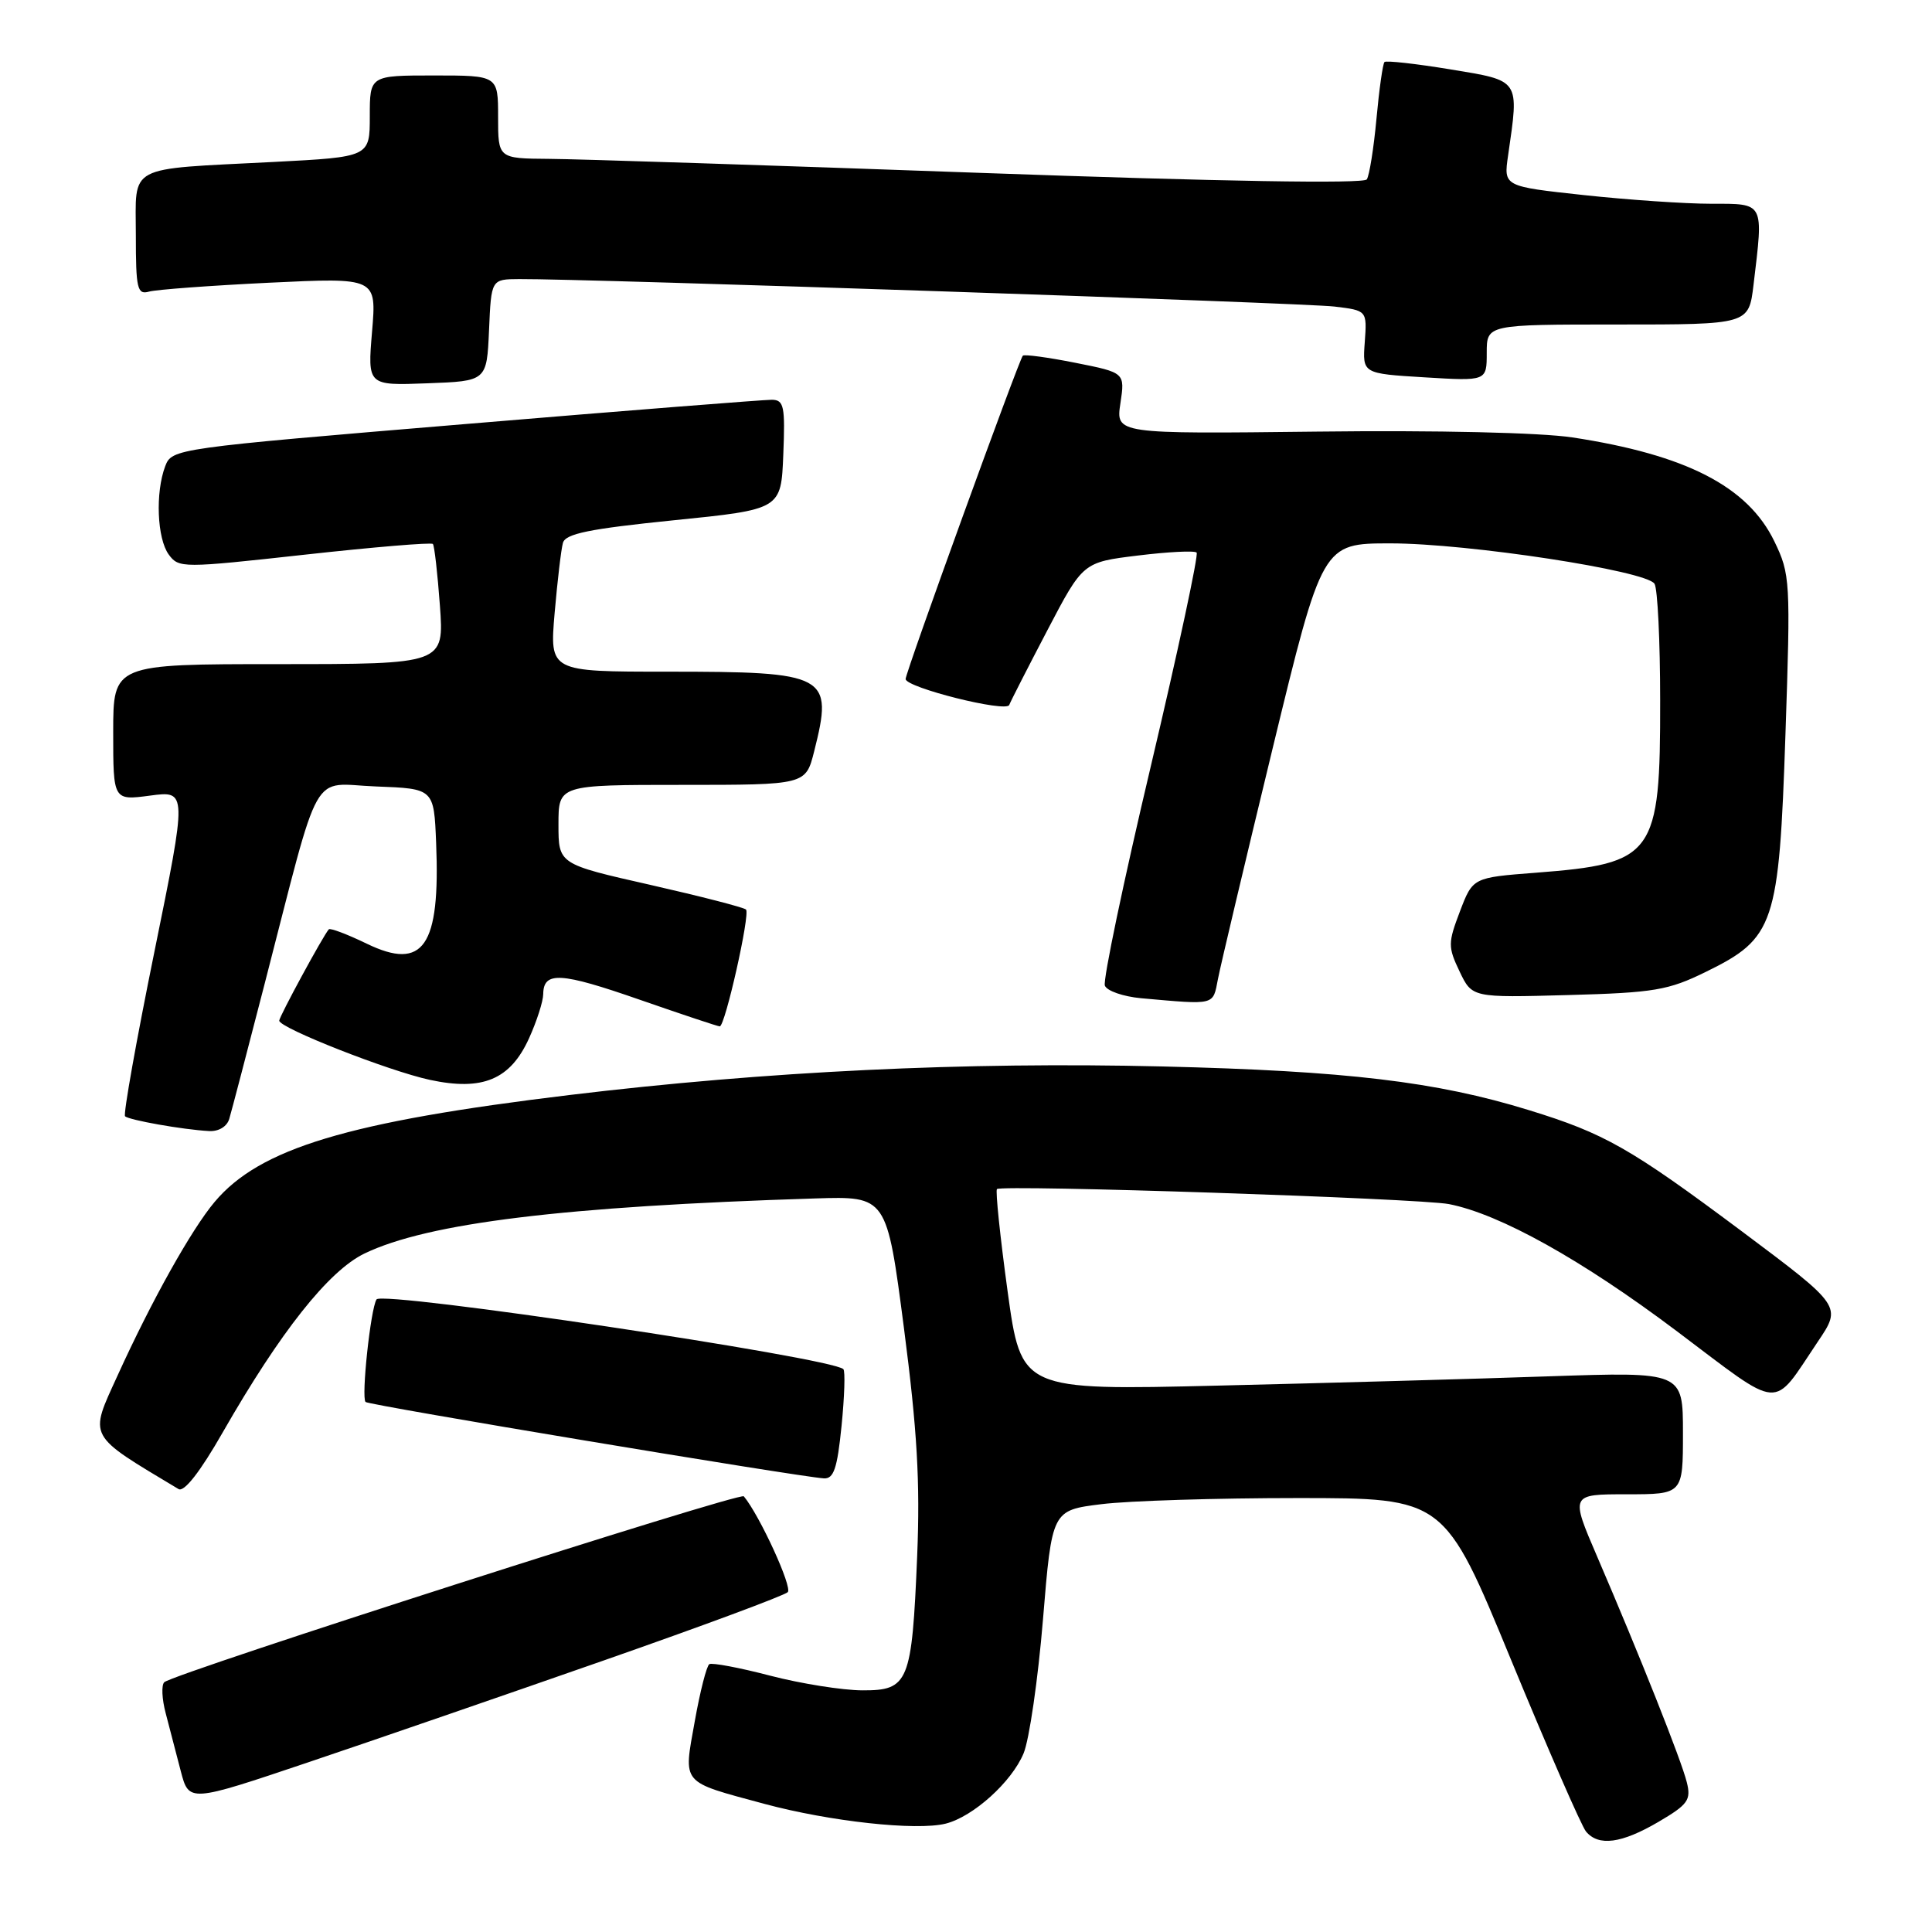 <?xml version="1.0" encoding="UTF-8" standalone="no"?>
<!DOCTYPE svg PUBLIC "-//W3C//DTD SVG 1.1//EN" "http://www.w3.org/Graphics/SVG/1.1/DTD/svg11.dtd" >
<svg xmlns="http://www.w3.org/2000/svg" xmlns:xlink="http://www.w3.org/1999/xlink" version="1.1" viewBox="0 0 256 256">
 <g >
 <path fill="currentColor"
d=" M 219.75 241.41 C 223.67 239.11 224.10 238.51 223.51 236.16 C 222.80 233.27 217.28 219.38 211.63 206.25 C 208.08 198.00 208.08 198.00 215.54 198.00 C 223.00 198.00 223.00 198.00 223.00 189.88 C 223.00 181.77 223.00 181.77 205.25 182.37 C 195.49 182.71 175.76 183.26 161.41 183.60 C 135.32 184.23 135.32 184.23 133.51 171.09 C 132.52 163.87 131.89 157.78 132.10 157.56 C 132.72 156.95 188.07 158.79 192.00 159.55 C 198.74 160.87 209.61 166.93 222.15 176.36 C 236.35 187.05 234.71 186.93 240.87 177.78 C 244.05 173.07 244.05 173.07 230.78 163.14 C 216.02 152.12 212.64 150.19 202.56 147.09 C 190.33 143.32 178.44 141.90 154.00 141.31 C 127.87 140.68 101.54 141.95 75.50 145.09 C 46.08 148.64 34.42 152.15 28.44 159.26 C 25.38 162.89 20.09 172.34 15.59 182.24 C 11.78 190.59 11.46 189.99 23.66 197.31 C 24.40 197.75 26.54 195.01 29.54 189.75 C 37.16 176.45 43.54 168.40 48.29 166.10 C 56.69 162.05 74.68 159.85 108.00 158.80 C 117.50 158.50 117.50 158.50 119.78 176.00 C 121.54 189.56 121.93 196.36 121.53 206.19 C 120.83 222.96 120.40 224.00 114.27 223.98 C 111.65 223.97 106.16 223.10 102.07 222.04 C 97.98 220.97 94.34 220.29 93.99 220.51 C 93.63 220.73 92.76 224.14 92.06 228.08 C 90.55 236.52 90.11 236.00 101.28 239.02 C 109.97 241.36 121.43 242.61 125.31 241.64 C 128.95 240.72 134.05 236.13 135.63 232.33 C 136.38 230.54 137.54 222.56 138.20 214.59 C 139.39 200.12 139.39 200.12 145.95 199.31 C 149.55 198.86 161.25 198.50 171.95 198.50 C 191.39 198.50 191.39 198.50 200.22 219.93 C 205.08 231.72 209.55 241.95 210.15 242.68 C 211.81 244.68 214.85 244.28 219.75 241.41 Z  M 80.00 220.02 C 92.93 215.50 103.90 211.43 104.38 210.97 C 105.04 210.35 100.67 200.82 98.56 198.27 C 98.06 197.66 23.10 221.71 21.77 222.90 C 21.37 223.27 21.45 225.12 21.96 227.03 C 22.46 228.94 23.36 232.38 23.95 234.67 C 25.04 238.84 25.04 238.84 40.77 233.54 C 49.42 230.63 67.07 224.54 80.00 220.02 Z  M 111.51 188.94 C 111.90 185.06 112.01 181.67 111.75 181.42 C 110.22 179.89 50.62 170.99 49.89 172.18 C 49.10 173.46 47.85 185.18 48.44 185.77 C 48.85 186.19 105.63 195.65 109.15 195.89 C 110.47 195.98 110.94 194.62 111.51 188.94 Z  M 30.38 148.25 C 30.67 147.29 32.76 139.30 35.03 130.50 C 42.66 100.96 41.02 103.88 49.83 104.21 C 57.50 104.50 57.50 104.50 57.79 111.70 C 58.35 125.43 56.11 128.68 48.59 125.04 C 46.01 123.79 43.75 122.94 43.57 123.14 C 42.83 123.96 37.00 134.71 37.00 135.24 C 37.00 136.21 51.52 141.92 56.97 143.09 C 63.96 144.59 67.62 143.05 70.10 137.58 C 71.12 135.33 71.97 132.70 71.98 131.72 C 72.02 128.68 74.27 128.81 84.77 132.47 C 90.35 134.41 95.12 136.00 95.37 136.00 C 96.08 136.00 99.43 121.09 98.85 120.52 C 98.57 120.24 92.86 118.77 86.17 117.25 C 74.00 114.50 74.00 114.50 74.00 109.25 C 74.00 104.00 74.00 104.00 90.38 104.00 C 106.76 104.00 106.76 104.00 107.88 99.56 C 110.44 89.40 109.70 89.00 88.35 89.00 C 72.83 89.00 72.83 89.00 73.49 81.25 C 73.86 76.99 74.35 72.80 74.59 71.94 C 74.92 70.72 78.05 70.08 89.26 68.94 C 103.50 67.50 103.50 67.50 103.79 60.25 C 104.05 53.84 103.88 53.00 102.29 52.97 C 101.31 52.96 83.01 54.40 61.64 56.19 C 23.12 59.40 22.78 59.45 21.89 61.78 C 20.57 65.27 20.81 71.36 22.36 73.48 C 23.69 75.29 24.15 75.29 40.36 73.50 C 49.51 72.49 57.16 71.85 57.36 72.08 C 57.56 72.31 57.98 75.99 58.29 80.25 C 58.85 88.00 58.85 88.00 36.92 88.00 C 15.00 88.00 15.00 88.00 15.00 97.03 C 15.00 106.07 15.00 106.07 19.90 105.42 C 24.80 104.77 24.80 104.77 20.46 126.11 C 18.07 137.84 16.32 147.65 16.57 147.91 C 17.08 148.41 24.20 149.68 27.68 149.87 C 28.97 149.95 30.08 149.28 30.38 148.25 Z  M 161.38 129.75 C 161.72 127.96 164.98 114.24 168.61 99.25 C 175.22 72.00 175.22 72.00 184.24 72.00 C 194.49 72.00 218.12 75.61 219.23 77.35 C 219.64 77.98 219.98 84.93 219.98 92.80 C 220.01 113.34 219.22 114.43 203.52 115.64 C 195.16 116.28 195.16 116.28 193.45 120.76 C 191.86 124.94 191.85 125.47 193.40 128.72 C 195.06 132.20 195.06 132.20 207.78 131.85 C 219.21 131.54 221.06 131.22 226.05 128.77 C 235.15 124.31 235.73 122.56 236.58 97.35 C 237.27 76.94 237.22 76.09 235.11 71.73 C 231.59 64.46 223.43 60.26 208.35 57.96 C 204.10 57.32 190.39 57.00 174.52 57.19 C 147.85 57.50 147.85 57.50 148.46 53.44 C 149.07 49.38 149.07 49.38 142.48 48.07 C 138.86 47.35 135.74 46.93 135.53 47.13 C 135.02 47.65 120.00 89.07 120.00 89.97 C 120.00 91.10 133.35 94.45 133.73 93.41 C 133.92 92.91 136.20 88.45 138.79 83.50 C 143.50 74.50 143.50 74.50 150.78 73.61 C 154.78 73.12 158.28 72.94 158.56 73.22 C 158.83 73.50 156.10 86.24 152.49 101.52 C 148.87 116.81 146.13 129.90 146.40 130.60 C 146.67 131.30 148.83 132.05 151.20 132.27 C 161.12 133.15 160.70 133.26 161.38 129.75 Z  M 64.80 43.75 C 65.09 37.00 65.09 37.00 68.80 36.98 C 77.47 36.92 172.88 40.14 176.82 40.62 C 181.14 41.14 181.14 41.14 180.84 45.32 C 180.53 49.50 180.53 49.50 188.77 50.00 C 197.00 50.50 197.00 50.50 197.00 46.75 C 197.00 43.00 197.00 43.00 214.36 43.00 C 231.72 43.00 231.72 43.00 232.35 37.75 C 233.68 26.69 233.84 27.00 226.75 27.00 C 223.31 27.00 215.71 26.48 209.87 25.85 C 199.23 24.70 199.23 24.70 199.83 20.60 C 201.30 10.43 201.50 10.73 192.17 9.19 C 187.60 8.44 183.67 8.00 183.45 8.22 C 183.23 8.44 182.75 11.81 182.39 15.72 C 182.03 19.62 181.45 23.25 181.11 23.77 C 180.73 24.37 161.77 24.05 130.00 22.91 C 102.22 21.91 76.46 21.07 72.75 21.05 C 66.00 21.00 66.00 21.00 66.00 15.50 C 66.00 10.00 66.00 10.00 57.50 10.00 C 49.00 10.00 49.00 10.00 49.00 15.40 C 49.00 20.80 49.00 20.80 36.25 21.46 C 16.54 22.47 18.00 21.70 18.00 31.15 C 18.00 38.28 18.19 39.08 19.75 38.64 C 20.71 38.37 27.89 37.84 35.70 37.46 C 49.90 36.78 49.90 36.78 49.30 43.93 C 48.70 51.09 48.70 51.09 56.60 50.79 C 64.50 50.50 64.50 50.50 64.80 43.75 Z "/>
</g>
</svg>